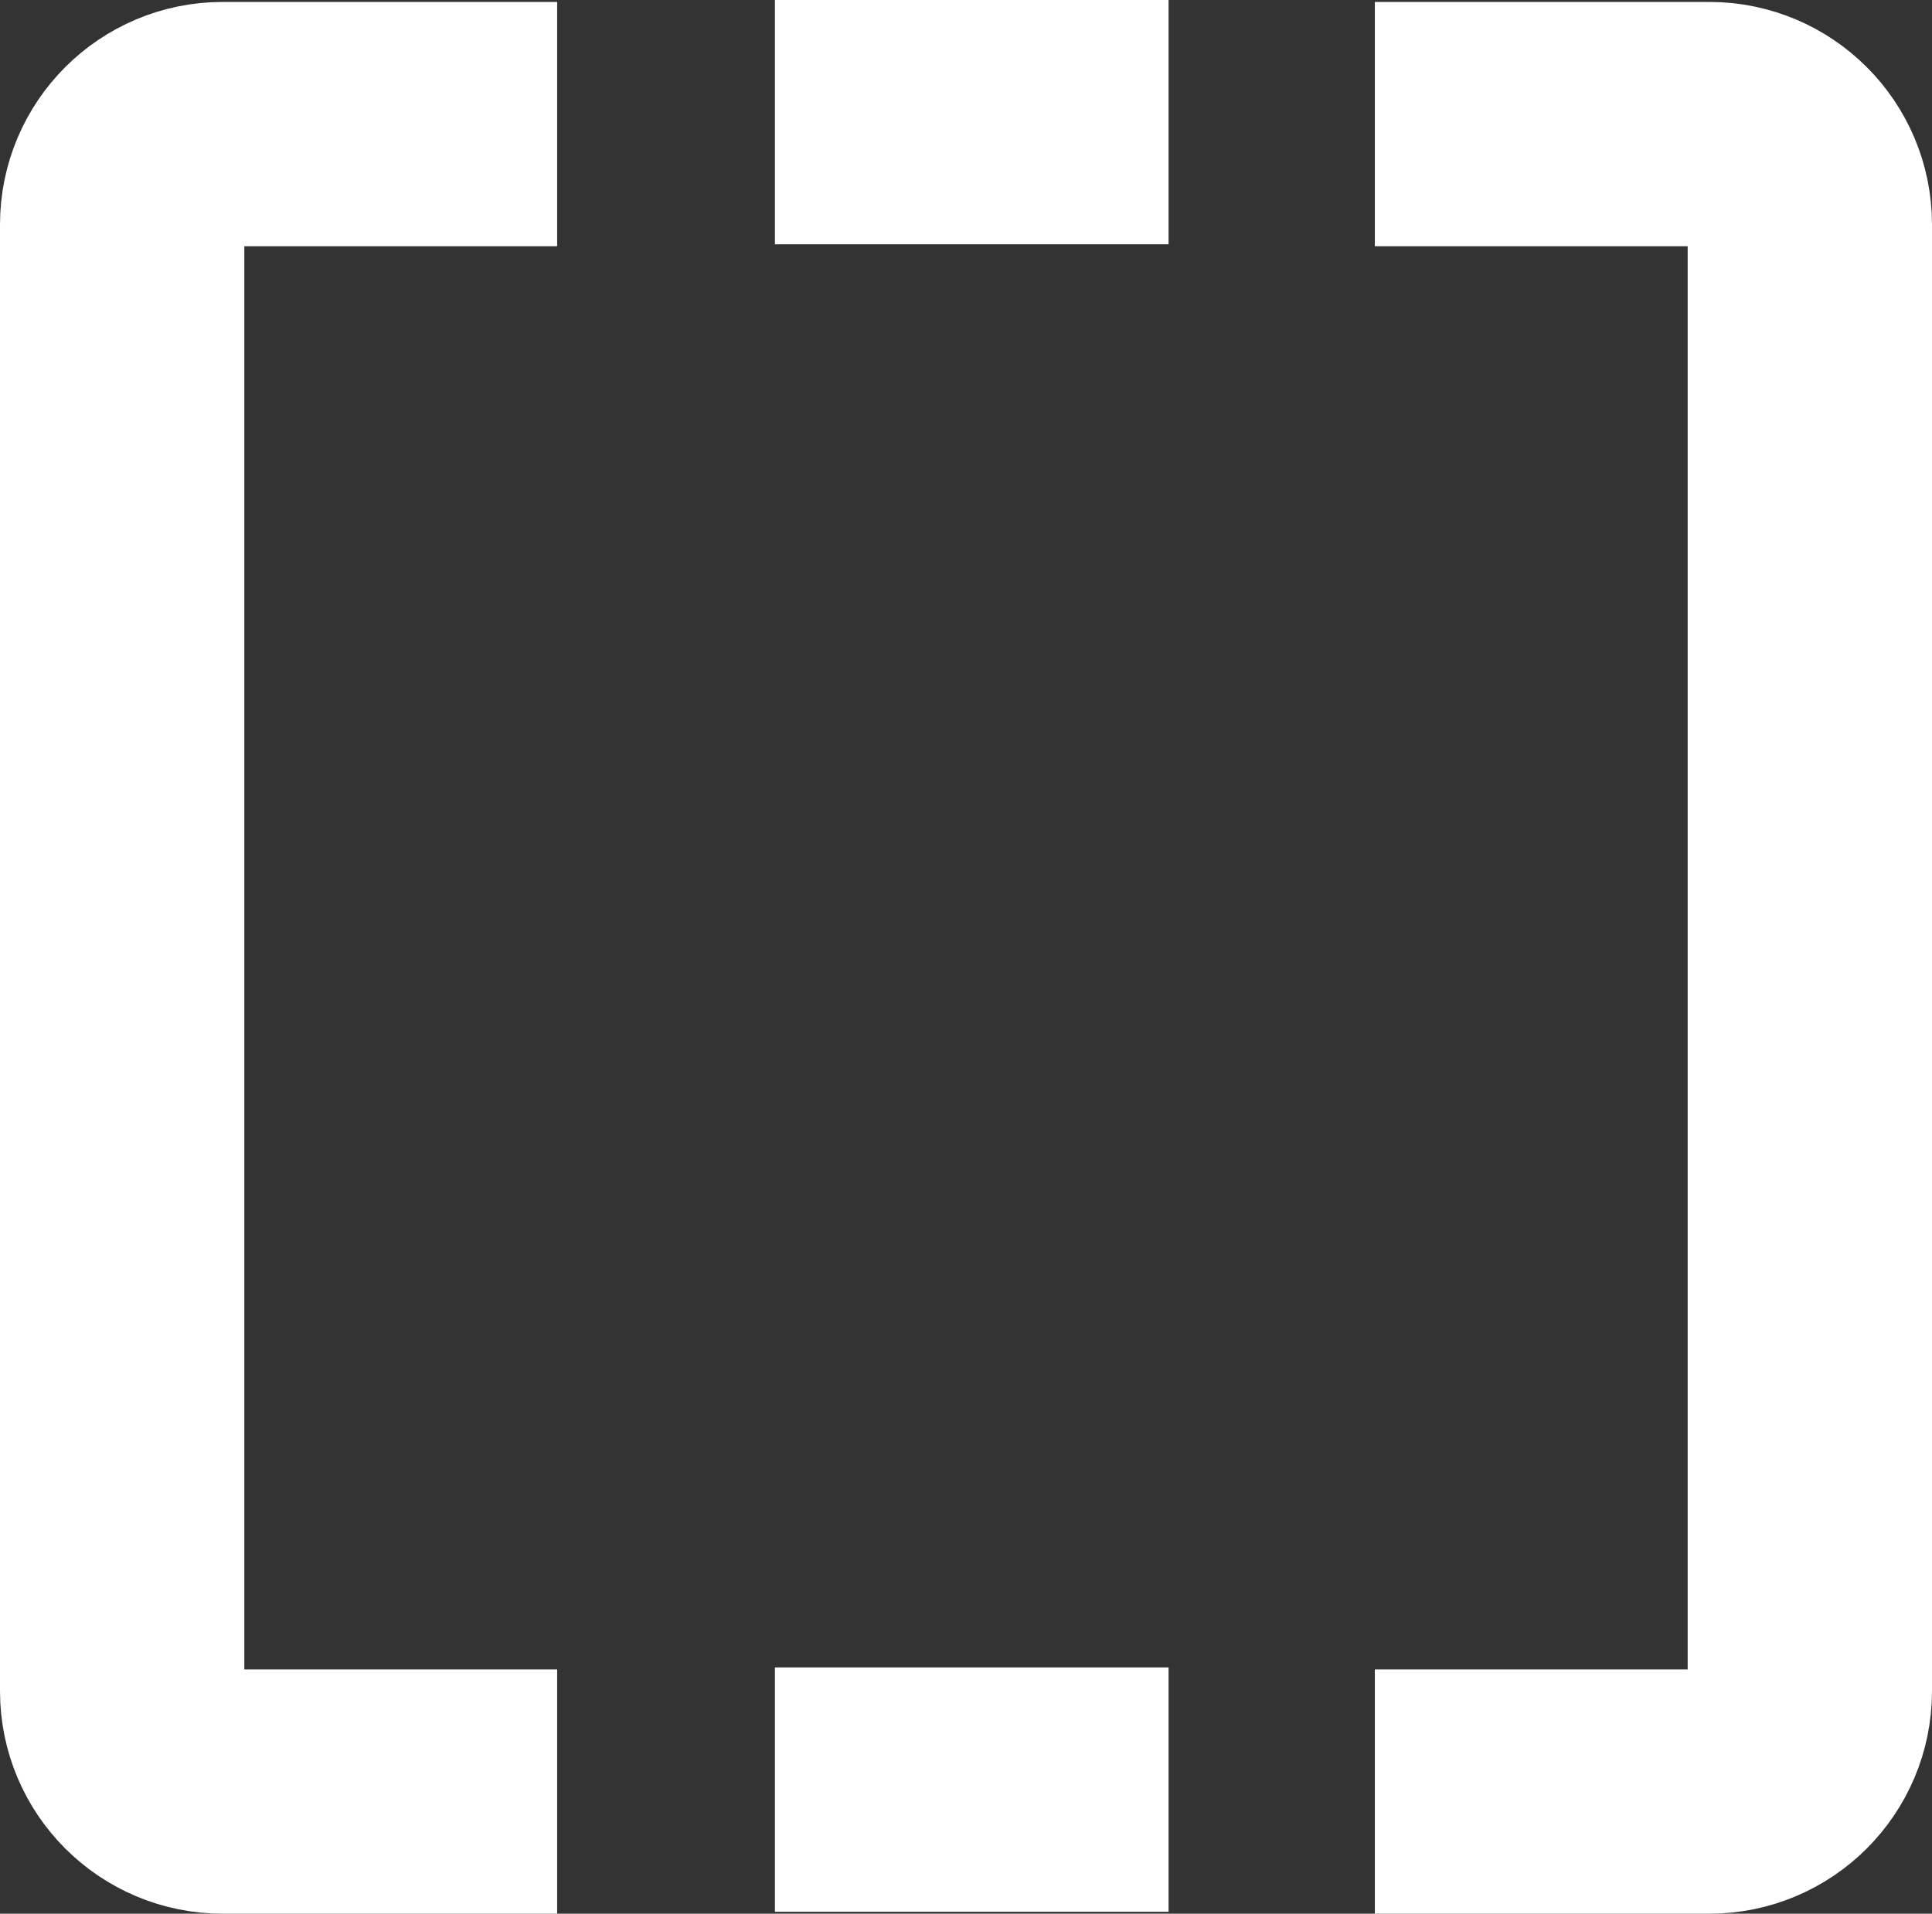 <?xml version="1.0" encoding="utf-8"?>
<!-- Generator: Adobe Illustrator 23.0.1, SVG Export Plug-In . SVG Version: 6.00 Build 0)  -->
<svg version="1.1" id="Layer_1" xmlns="http://www.w3.org/2000/svg" xmlns:xlink="http://www.w3.org/1999/xlink" x="0px" y="0px"
	 viewBox="0 0 498.16 493.5" style="enable-background:new 0 0 498.16 493.5;" xml:space="preserve">
<rect x="0" y="0" width="498.16" height="493.5" fill="#333333" stroke="none"/>
<style type="text/css">
	.st0{fill:none;stroke:#FFFFFF;stroke-width:63;stroke-miterlimit:10;}
</style>
<path class="st0" d="M254.5,32"/>
<path class="st0" d="M254.5,462"/>
<path class="st0" d="M354.5,32h86.25c14.31,0,25.91,11.6,25.91,25.91v378.18c0,14.31-11.6,25.91-25.91,25.91H354.5"/>
<path class="st0" d="M143.66,32H57.41C43.1,32,31.5,43.6,31.5,57.91v378.18C31.5,450.4,43.1,462,57.41,462h86.25"/>
<line class="st0" x1="199.81" y1="31.5" x2="301.31" y2="31.5"/>
<line class="st0" x1="199.81" y1="461.5" x2="301.31" y2="461.5"/>
</svg>
